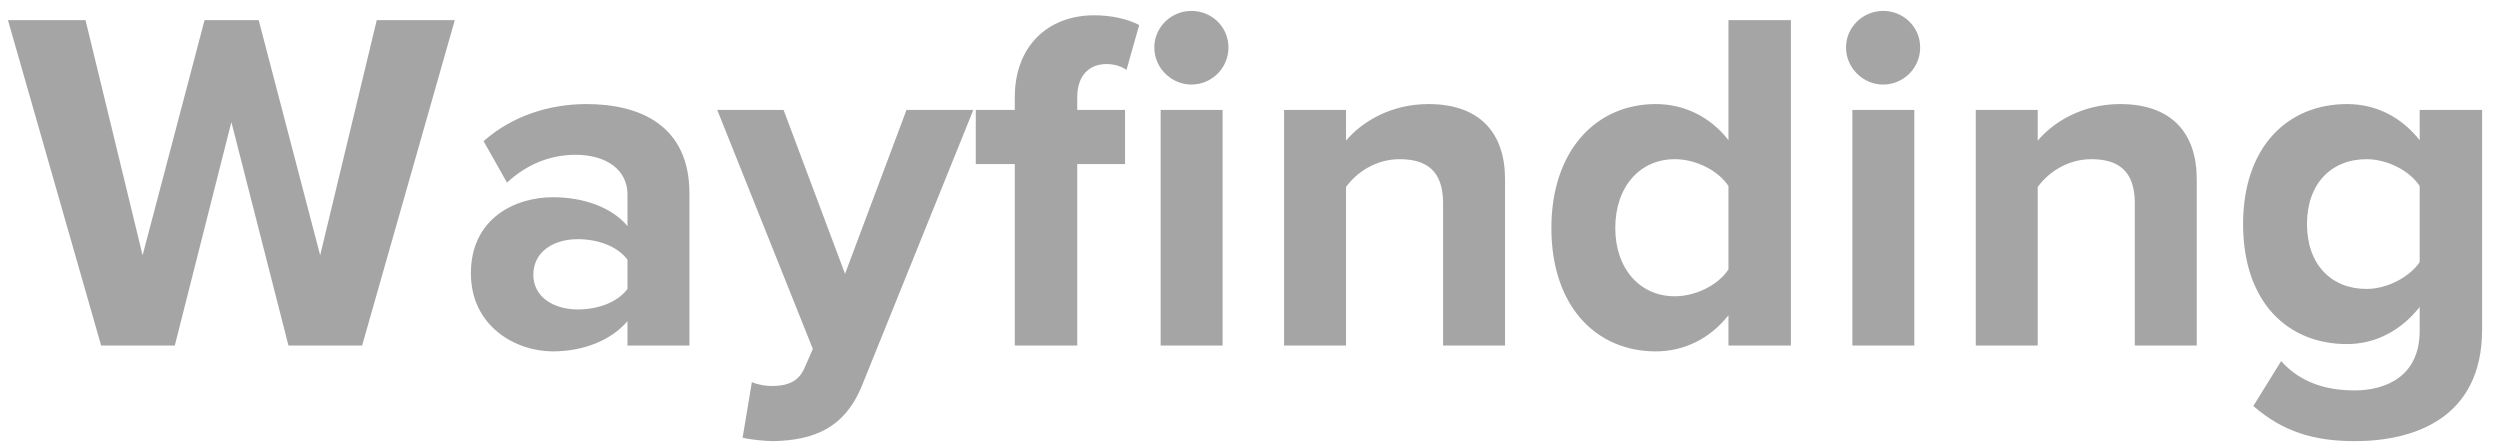 <?xml version="1.0" encoding="UTF-8"?>
<svg width="123px" height="22px" viewBox="0 0 123 22" version="1.1" xmlns="http://www.w3.org/2000/svg" xmlns:xlink="http://www.w3.org/1999/xlink">
    <!-- Generator: Sketch 63.1 (92452) - https://sketch.com -->
    <title>Wayfnding</title>
    <desc>Created with Sketch.</desc>
    <g id="Page-1" stroke="none" stroke-width="1" fill="none" fill-rule="evenodd" fill-opacity="0.4">
        <g id="Home" transform="translate(-1026, -681)" fill="#1F1F1F" fill-rule="nonzero">
            <g id="homegrown" transform="translate(222, 502)">
                <g id="portfolio" transform="translate(0, 157)">
                    <g id="wayfinding" transform="translate(780, 0)">
                        <path d="M32.6,39 L35.384,28.008 L38.192,39 L41.816,39 L46.376,22.992 L42.536,22.992 L39.752,34.56 L36.728,22.992 L34.064,22.992 L31.016,34.56 L28.208,22.992 L24.392,22.992 L28.976,39 L32.6,39 Z M51.2,39.288 C52.712,39.288 54.08,38.736 54.872,37.8 L54.872,39 L57.92,39 L57.92,31.512 C57.92,28.176 55.496,27.12 52.856,27.12 C51.032,27.12 49.208,27.696 47.792,28.944 L48.944,30.984 C49.928,30.072 51.08,29.616 52.328,29.616 C53.864,29.616 54.872,30.384 54.872,31.56 L54.872,33.12 C54.104,32.208 52.736,31.704 51.2,31.704 C49.352,31.704 47.168,32.736 47.168,35.448 C47.168,38.04 49.352,39.288 51.2,39.288 Z M52.424,37.224 C51.224,37.224 50.24,36.6 50.24,35.52 C50.24,34.392 51.224,33.768 52.424,33.768 C53.408,33.768 54.368,34.104 54.872,34.776 L54.872,36.216 C54.368,36.888 53.408,37.224 52.424,37.224 Z M62.048,43.704 C64.04,43.656 65.576,43.08 66.44,40.896 L71.888,27.408 L68.6,27.408 L65.576,35.472 L62.552,27.408 L59.288,27.408 L63.992,39.168 L63.56,40.152 C63.272,40.776 62.744,40.992 61.952,40.992 C61.664,40.992 61.256,40.92 60.992,40.8 L60.536,43.536 C60.92,43.632 61.688,43.704 62.048,43.704 Z M82.616,26.16 C83.624,26.16 84.44,25.344 84.44,24.336 C84.44,23.328 83.624,22.536 82.616,22.536 C81.632,22.536 80.792,23.328 80.792,24.336 C80.792,25.344 81.632,26.16 82.616,26.16 Z M77,39 L77,30.072 L79.352,30.072 L79.352,27.408 L77,27.408 L77,26.784 C77,25.728 77.576,25.152 78.44,25.152 C78.848,25.152 79.184,25.272 79.424,25.44 L80.048,23.232 C79.496,22.944 78.704,22.752 77.84,22.752 C75.56,22.752 73.928,24.264 73.928,26.784 L73.928,27.408 L72.008,27.408 L72.008,30.072 L73.928,30.072 L73.928,39 L77,39 Z M84.152,39 L84.152,27.408 L81.104,27.408 L81.104,39 L84.152,39 Z M90.224,39 L90.224,31.2 C90.728,30.504 91.664,29.832 92.864,29.832 C94.16,29.832 95,30.384 95,31.992 L95,39 L98.048,39 L98.048,30.816 C98.048,28.56 96.824,27.12 94.28,27.12 C92.384,27.12 90.968,28.032 90.224,28.92 L90.224,27.408 L87.176,27.408 L87.176,39 L90.224,39 Z M105.464,39.288 C106.856,39.288 108.128,38.664 109.04,37.512 L109.04,39 L112.112,39 L112.112,22.992 L109.04,22.992 L109.04,28.896 C108.128,27.72 106.832,27.12 105.464,27.12 C102.512,27.12 100.328,29.424 100.328,33.216 C100.328,37.08 102.536,39.288 105.464,39.288 Z M106.4,36.576 C104.672,36.576 103.472,35.208 103.472,33.216 C103.472,31.2 104.672,29.832 106.4,29.832 C107.432,29.832 108.536,30.384 109.04,31.152 L109.04,35.256 C108.536,36.024 107.432,36.576 106.4,36.576 Z M116.648,26.16 C117.656,26.16 118.472,25.344 118.472,24.336 C118.472,23.328 117.656,22.536 116.648,22.536 C115.664,22.536 114.824,23.328 114.824,24.336 C114.824,25.344 115.664,26.16 116.648,26.16 Z M118.184,39 L118.184,27.408 L115.136,27.408 L115.136,39 L118.184,39 Z M124.256,39 L124.256,31.2 C124.76,30.504 125.696,29.832 126.896,29.832 C128.192,29.832 129.032,30.384 129.032,31.992 L129.032,39 L132.08,39 L132.08,30.816 C132.08,28.56 130.856,27.12 128.312,27.12 C126.416,27.12 125,28.032 124.256,28.92 L124.256,27.408 L121.208,27.408 L121.208,39 L124.256,39 Z M139.856,43.704 C142.712,43.704 146.12,42.624 146.12,38.208 L146.12,27.408 L143.048,27.408 L143.048,28.896 C142.112,27.72 140.864,27.12 139.472,27.12 C136.544,27.12 134.36,29.232 134.36,33.024 C134.36,36.888 136.568,38.928 139.472,38.928 C140.888,38.928 142.136,38.256 143.048,37.104 L143.048,38.28 C143.048,40.56 141.32,41.208 139.856,41.208 C138.392,41.208 137.168,40.8 136.232,39.768 L134.864,41.976 C136.328,43.248 137.864,43.704 139.856,43.704 Z M140.432,36.216 C138.704,36.216 137.504,35.016 137.504,33.024 C137.504,31.032 138.704,29.832 140.432,29.832 C141.44,29.832 142.544,30.384 143.048,31.152 L143.048,34.896 C142.544,35.64 141.44,36.216 140.432,36.216 Z" id="Wayfnding"></path>
                    </g>
                </g>
            </g>
        </g>
    </g>
</svg>